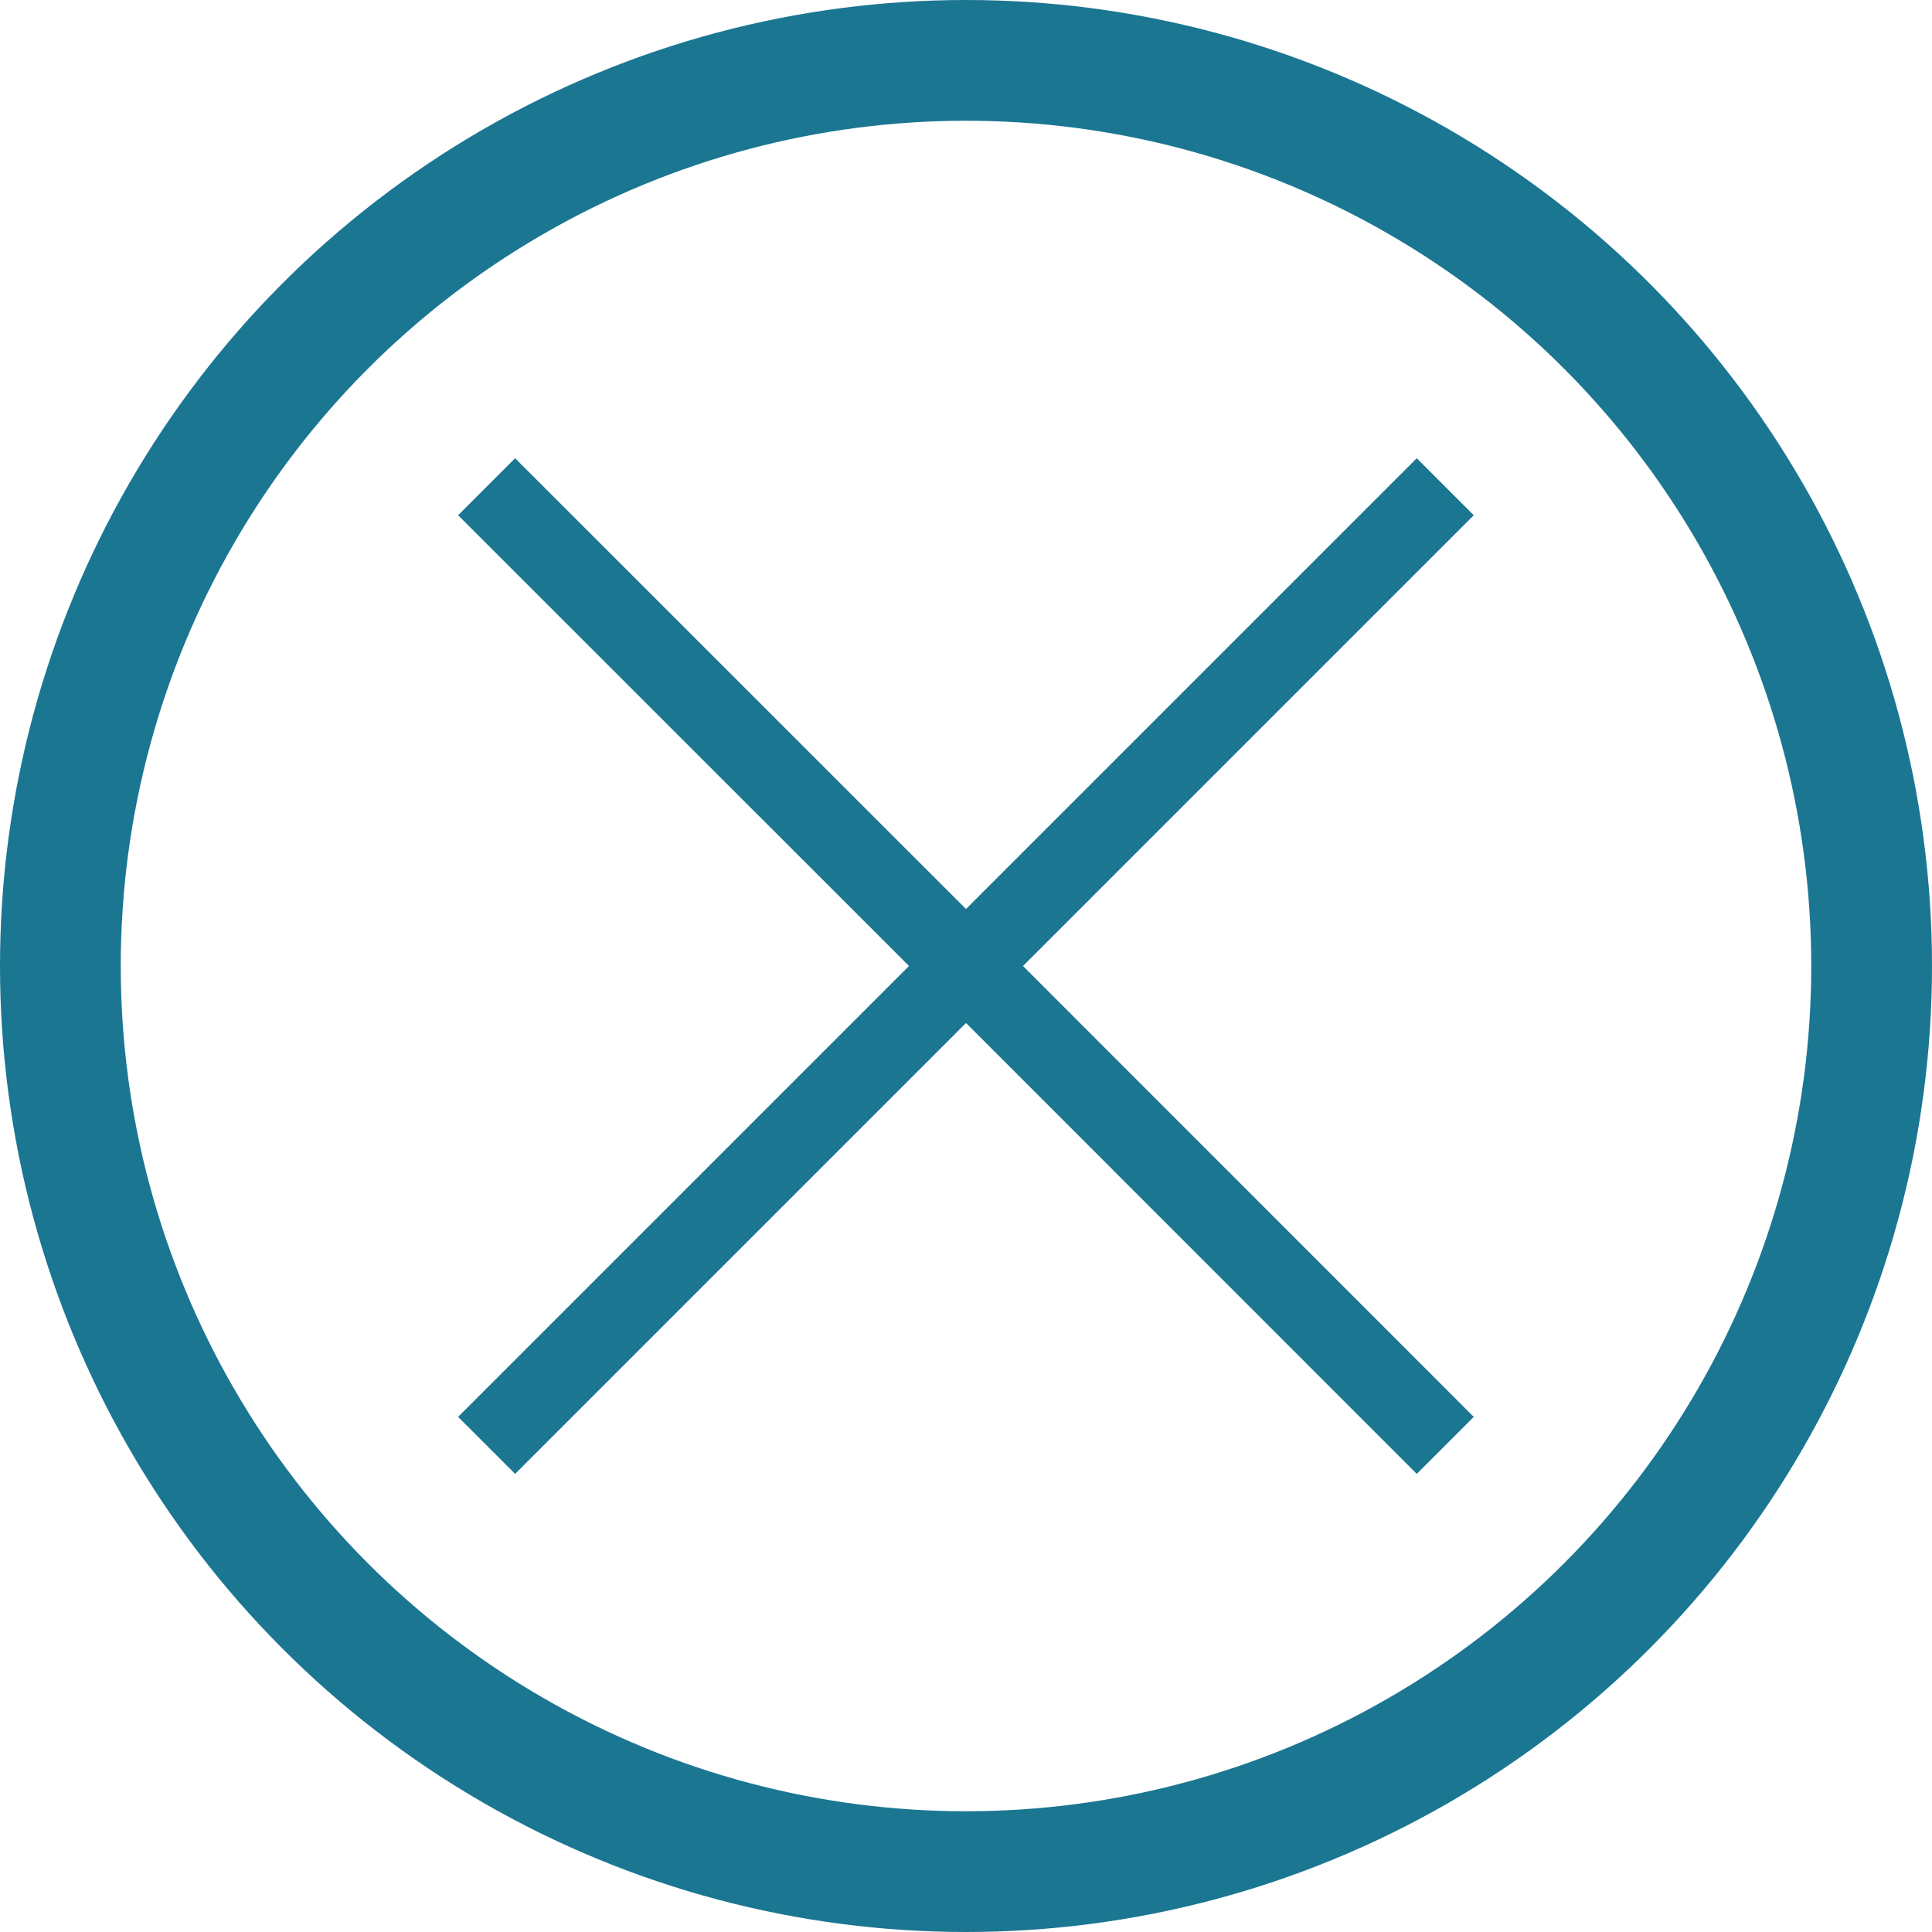 <svg width="16" height="16" viewBox="0 0 16 16" fill="none" xmlns="http://www.w3.org/2000/svg">
<circle cx="8" cy="8" r="7.5" stroke="#1B7692"/>
<path d="M4.266 12.206L3.794 11.734L7.528 8L3.794 4.267L4.266 3.795L8 7.528L11.733 3.795L12.205 4.267L8.472 8L12.205 11.734L11.733 12.206L8 8.472L4.266 12.206Z" fill="#1B7692"/>
</svg>
